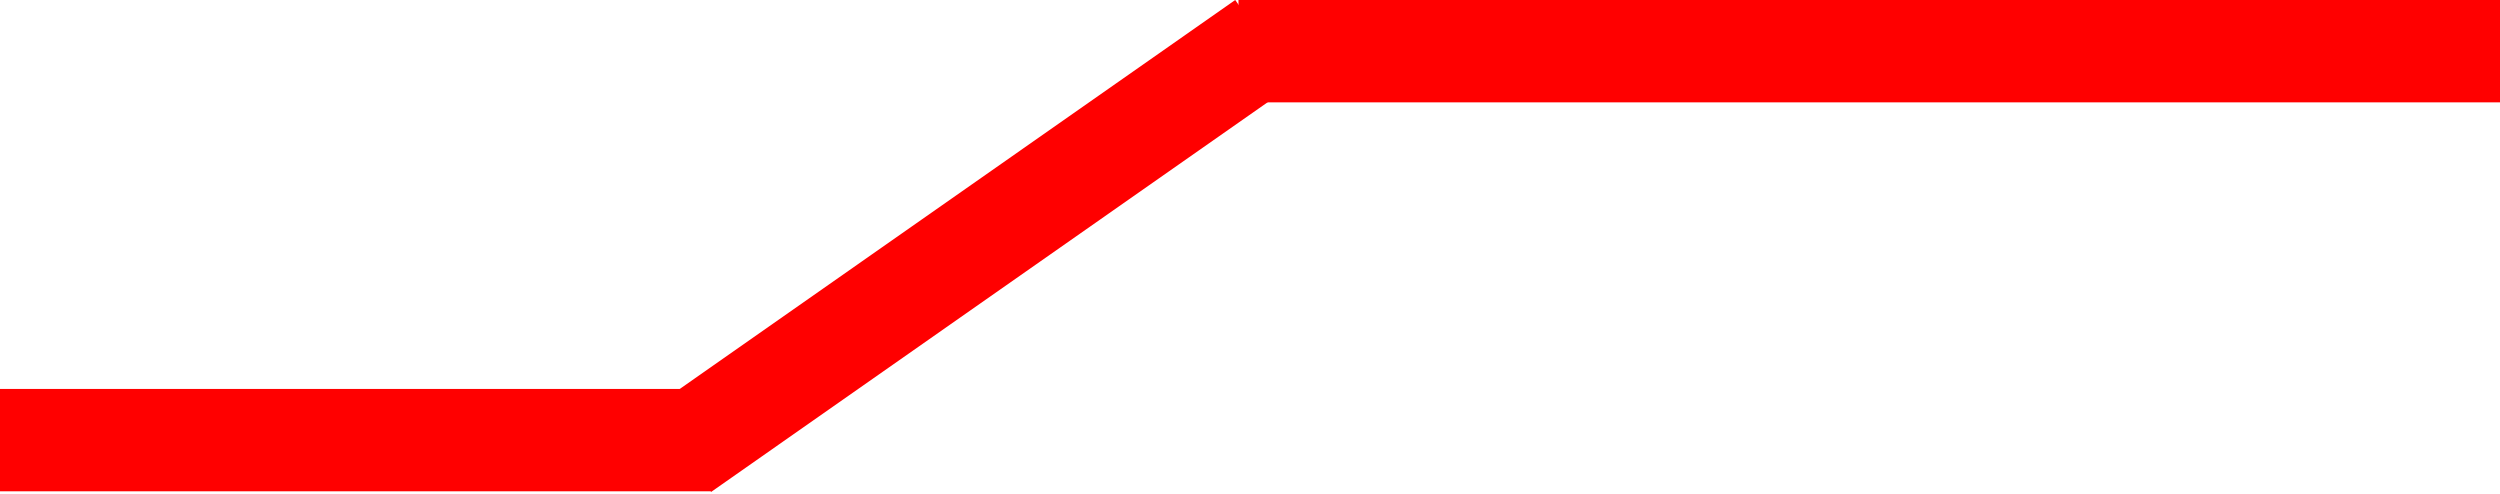 <svg width="977" height="193" viewBox="0 0 977 193" fill="none" xmlns="http://www.w3.org/2000/svg">
<rect y="152" width="278" height="40" fill="#FF0000"/>
<rect x="484" width="493" height="40" fill="#FF0000"/>
<rect x="255" y="159.454" width="278" height="40" transform="rotate(-35 255 159.454)" fill="#FF0000"/>
</svg>
